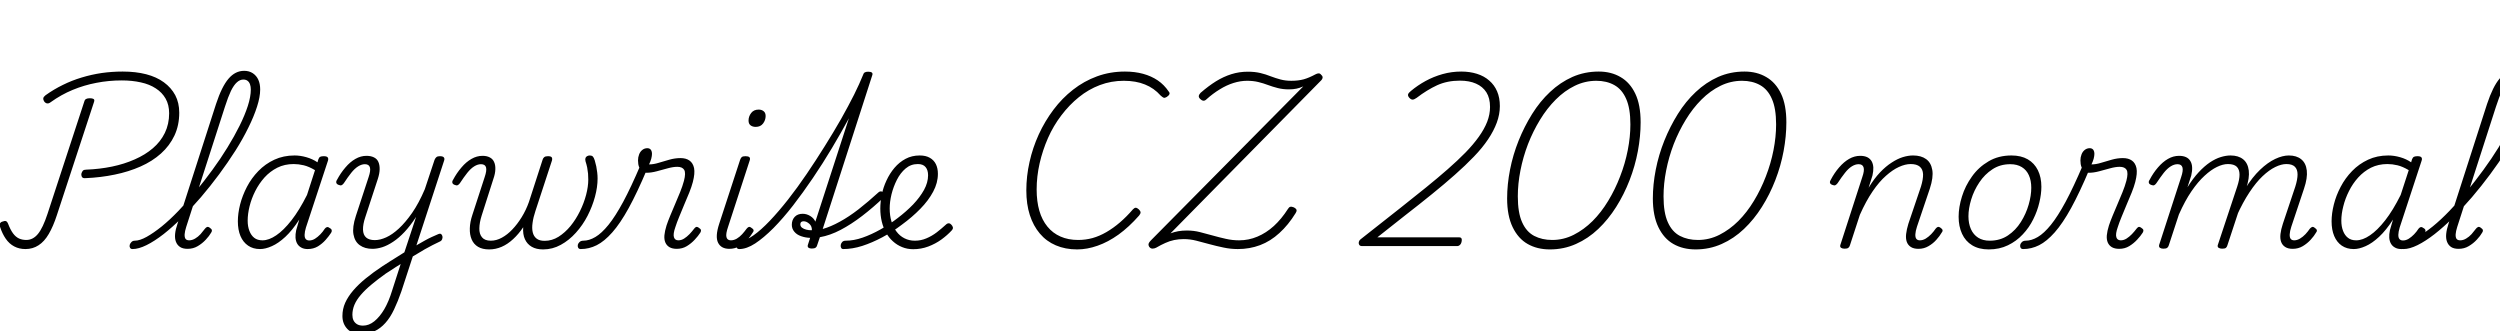 <svg xmlns="http://www.w3.org/2000/svg" xmlns:xlink="http://www.w3.org/1999/xlink" width="343.8" height="45.576"><path fill="black" d="M11.76 24.50L11.76 24.50Q11.42 24.53 11.30 24.37Q11.18 24.22 11.18 23.93L11.18 23.93Q11.26 23.62 11.40 23.47Q11.54 23.33 11.86 23.33L11.86 23.33Q13.70 23.26 15.40 22.91Q17.09 22.56 18.53 21.92Q19.97 21.29 21.02 20.39Q22.08 19.49 22.67 18.28Q23.26 17.06 23.26 15.58L23.26 15.58Q23.26 14.42 22.78 13.57Q22.30 12.72 21.43 12.16Q20.57 11.59 19.37 11.33Q18.17 11.06 16.75 11.06L16.75 11.06Q14.95 11.06 13.26 11.39Q11.57 11.71 10.00 12.36Q8.42 13.01 6.96 14.06L6.96 14.06Q6.70 14.26 6.47 14.22Q6.24 14.18 6.07 13.94L6.07 13.94Q5.93 13.73 5.95 13.52Q5.98 13.32 6.26 13.10L6.26 13.10Q7.39 12.29 8.64 11.68Q9.89 11.06 11.23 10.66Q12.58 10.25 13.99 10.04Q15.41 9.84 16.87 9.84L16.87 9.84Q18.67 9.84 20.10 10.21Q21.53 10.58 22.54 11.32Q23.54 12.05 24.10 13.09Q24.65 14.14 24.65 15.50L24.65 15.50Q24.65 17.23 23.99 18.64Q23.33 20.04 22.14 21.11Q20.95 22.18 19.32 22.90Q17.69 23.62 15.78 24.01Q13.87 24.41 11.76 24.50ZM3.50 34.25L3.50 34.25Q2.64 34.25 1.96 33.89Q1.27 33.53 0.79 32.83Q0.31 32.14 0 31.18L0 31.18Q-0.10 30.91 0 30.72Q0.10 30.53 0.38 30.46L0.38 30.46Q0.67 30.34 0.84 30.42Q1.01 30.50 1.10 30.74L1.10 30.74Q1.42 31.58 1.79 32.09Q2.16 32.59 2.62 32.80Q3.07 33 3.62 33L3.62 33Q4.54 33 5.22 32.17Q5.90 31.34 6.53 29.42L6.53 29.42L11.59 13.97Q11.66 13.70 11.84 13.61Q12.02 13.51 12.36 13.51L12.36 13.51Q12.70 13.51 12.86 13.61Q13.03 13.70 12.94 13.99L12.94 13.99L7.82 29.59Q7.32 31.13 6.71 32.17Q6.10 33.22 5.30 33.73Q4.51 34.25 3.50 34.25ZM18.22 34.25L18.22 34.25Q17.98 34.25 17.88 34.07Q17.78 33.89 17.84 33.67Q17.90 33.46 18.08 33.28Q18.26 33.10 18.53 33.10L18.53 33.10Q19.22 33.10 20.17 32.57Q21.12 32.04 22.24 31.14Q23.35 30.24 24.54 29.00Q25.73 27.77 26.90 26.34Q28.08 24.91 29.21 23.36Q30.34 21.82 31.28 20.28Q32.23 18.74 32.95 17.29Q33.67 15.84 34.08 14.57Q34.49 13.30 34.49 12.31L34.49 12.31Q34.49 12.05 34.68 11.90Q34.87 11.76 35.14 11.76Q35.40 11.76 35.59 11.90Q35.78 12.05 35.78 12.31L35.78 12.31Q35.78 13.32 35.35 14.66Q34.92 16.01 34.16 17.54Q33.41 19.08 32.38 20.71Q31.34 22.34 30.13 23.98Q28.92 25.61 27.64 27.11Q26.35 28.61 25.04 29.92Q23.74 31.22 22.49 32.20Q21.24 33.17 20.15 33.71Q19.06 34.25 18.22 34.25ZM25.80 34.22L25.80 34.22Q25.15 34.22 24.77 33.97Q24.38 33.72 24.20 33.26Q24.02 32.81 24.08 32.17Q24.14 31.54 24.41 30.77L24.41 30.77L29.71 14.30Q30.50 11.90 31.43 10.82Q32.35 9.74 33.58 9.74L33.58 9.74Q34.27 9.74 34.78 10.08Q35.28 10.42 35.53 10.98Q35.78 11.54 35.78 12.31L35.78 12.31Q35.78 12.62 35.59 12.77Q35.40 12.91 35.14 12.91Q34.87 12.91 34.68 12.77Q34.49 12.62 34.49 12.31L34.49 12.31Q34.49 11.90 34.38 11.59Q34.27 11.28 34.04 11.11Q33.82 10.94 33.46 10.94L33.46 10.94Q33 10.94 32.58 11.32Q32.16 11.69 31.76 12.50Q31.37 13.32 30.94 14.66L30.94 14.66L25.61 31.20Q25.42 31.80 25.39 32.22Q25.37 32.64 25.51 32.84Q25.66 33.05 26.02 33.05L26.02 33.05Q26.42 33.05 26.83 32.81Q27.24 32.57 27.58 32.20Q27.91 31.82 28.18 31.46L28.18 31.46Q28.30 31.30 28.46 31.22Q28.63 31.15 28.85 31.32L28.85 31.32Q29.11 31.49 29.14 31.66Q29.16 31.82 29.04 31.99L29.04 31.99Q28.78 32.45 28.30 32.96Q27.82 33.48 27.19 33.85Q26.57 34.22 25.80 34.22ZM35.76 34.25L35.76 34.25Q34.80 34.25 34.12 33.78Q33.43 33.31 33.07 32.46Q32.71 31.61 32.71 30.43L32.71 30.43Q32.71 29.35 33.02 28.12Q33.34 26.88 33.96 25.69Q34.58 24.50 35.53 23.52Q36.48 22.54 37.73 21.96Q38.98 21.38 40.51 21.38L40.51 21.38Q41.30 21.38 42.14 21.62Q42.98 21.86 43.66 22.32L43.66 22.32L43.78 21.91Q43.87 21.65 44.04 21.56Q44.21 21.48 44.52 21.48L44.52 21.48Q44.95 21.48 45.07 21.65Q45.19 21.82 45.10 22.10L45.10 22.10L42.07 31.30Q41.90 31.87 41.89 32.28Q41.88 32.69 42.05 32.88Q42.22 33.07 42.53 33.07L42.53 33.07Q42.94 33.07 43.32 32.83Q43.70 32.59 44.05 32.23Q44.40 31.87 44.66 31.46L44.66 31.46Q44.78 31.30 44.94 31.24Q45.10 31.18 45.31 31.34L45.31 31.34Q45.60 31.49 45.62 31.67Q45.65 31.85 45.53 32.02L45.53 32.02Q45.24 32.47 44.78 32.99Q44.33 33.50 43.72 33.88Q43.10 34.25 42.31 34.25L42.31 34.25Q41.78 34.25 41.42 34.04Q41.06 33.84 40.87 33.50Q40.68 33.17 40.64 32.70Q40.61 32.23 40.73 31.66L40.73 31.66Q40.82 31.30 40.94 30.94Q41.06 30.58 41.16 30.19L41.16 30.19Q40.20 31.68 39.24 32.57Q38.28 33.46 37.39 33.85Q36.50 34.25 35.76 34.25ZM34.06 30.34L34.06 30.34Q34.06 31.15 34.30 31.76Q34.54 32.38 34.97 32.71Q35.40 33.05 36.10 33.05L36.10 33.05Q36.98 33.05 37.99 32.36Q39 31.68 40.08 30.30Q41.16 28.92 42.22 26.81L42.22 26.81L43.32 23.40Q42.48 22.90 41.77 22.73Q41.06 22.56 40.39 22.56L40.39 22.56Q39.14 22.56 38.14 23.06Q37.13 23.57 36.37 24.41Q35.62 25.25 35.10 26.28Q34.58 27.31 34.32 28.37Q34.06 29.42 34.06 30.34ZM56.30 35.54L56.52 34.20Q57 33.89 57.47 33.62Q57.94 33.36 58.42 33.08Q58.90 32.81 59.36 32.60Q59.83 32.40 60.24 32.21L60.24 32.21Q60.50 32.09 60.65 32.18Q60.79 32.28 60.84 32.48Q60.89 32.69 60.80 32.90Q60.72 33.12 60.48 33.22L60.48 33.22Q60.02 33.43 59.48 33.71Q58.94 33.98 58.42 34.28Q57.89 34.58 57.35 34.92Q56.81 35.26 56.30 35.54L56.30 35.54ZM49.70 45.94L49.70 45.94Q48.43 45.94 47.76 45.23Q47.09 44.52 47.09 43.46L47.09 43.46Q47.09 42.50 47.47 41.64Q47.86 40.78 48.58 39.94Q49.30 39.10 50.32 38.27Q51.34 37.44 52.58 36.62L52.58 36.62Q53.11 36.26 53.62 35.95Q54.12 35.64 54.61 35.33Q55.10 35.02 55.61 34.70L55.61 34.70L57.22 29.83Q56.42 31.06 55.63 31.90Q54.84 32.74 54.06 33.25Q53.28 33.77 52.56 34.00Q51.84 34.22 51.22 34.22L51.22 34.22Q50.18 34.22 49.49 33.73Q48.79 33.24 48.61 32.24Q48.43 31.25 48.94 29.69L48.94 29.69L50.69 24.36Q51 23.45 50.87 23.02Q50.74 22.58 50.18 22.58L50.18 22.58Q49.73 22.58 49.25 22.88Q48.77 23.18 48.30 23.77Q47.83 24.36 47.28 25.20L47.28 25.20Q47.14 25.39 46.99 25.46Q46.85 25.54 46.61 25.44L46.61 25.44Q46.30 25.34 46.25 25.14Q46.20 24.94 46.34 24.74L46.34 24.74Q46.85 23.78 47.50 23.03Q48.14 22.27 48.88 21.85Q49.61 21.43 50.40 21.43L50.40 21.43Q51 21.43 51.42 21.64Q51.84 21.84 52.03 22.26Q52.22 22.68 52.21 23.27Q52.20 23.86 51.96 24.60L51.96 24.60L50.23 29.88Q49.90 30.86 49.92 31.58Q49.94 32.30 50.35 32.66Q50.76 33.02 51.55 33.02L51.55 33.02Q52.27 33.02 53.11 32.64Q53.95 32.26 54.85 31.43Q55.75 30.60 56.68 29.27Q57.60 27.94 58.42 26.02L58.42 26.02L59.76 21.98Q59.88 21.70 60.04 21.59Q60.19 21.48 60.50 21.48L60.50 21.48Q60.91 21.48 61.04 21.65Q61.18 21.82 61.06 22.13L61.06 22.13L55.20 40.06Q54.72 41.45 54.19 42.56Q53.66 43.68 52.99 44.42Q52.32 45.17 51.50 45.55Q50.69 45.94 49.70 45.94ZM49.92 44.78L49.92 44.78Q50.74 44.78 51.48 44.18Q52.22 43.58 52.85 42.52Q53.47 41.45 53.93 39.94L53.93 39.94L55.10 36.31Q54.74 36.53 54.41 36.74Q54.07 36.96 53.74 37.18Q53.40 37.39 53.04 37.63L53.04 37.63Q51.96 38.40 51.10 39.12Q50.23 39.84 49.63 40.54Q49.03 41.23 48.74 41.92Q48.46 42.60 48.46 43.30L48.46 43.30Q48.46 43.73 48.61 44.05Q48.77 44.38 49.09 44.58Q49.42 44.78 49.92 44.78ZM67.27 34.30L67.27 34.30Q66.34 34.30 65.74 33.94Q65.14 33.58 64.86 32.92Q64.58 32.26 64.61 31.39Q64.63 30.53 64.97 29.52L64.97 29.52L66.65 24.36Q66.96 23.45 66.84 23.02Q66.72 22.58 66.14 22.58L66.14 22.58Q65.69 22.58 65.21 22.88Q64.73 23.18 64.26 23.77Q63.79 24.36 63.24 25.20L63.24 25.20Q63.10 25.39 62.95 25.46Q62.81 25.54 62.57 25.44L62.57 25.44Q62.26 25.34 62.21 25.14Q62.16 24.94 62.30 24.74L62.30 24.74Q62.81 23.78 63.46 23.03Q64.10 22.27 64.84 21.85Q65.57 21.43 66.36 21.43L66.36 21.43Q66.94 21.43 67.34 21.64Q67.75 21.84 67.94 22.26Q68.14 22.68 68.12 23.27Q68.11 23.86 67.85 24.60L67.85 24.60L66.24 29.64Q65.93 30.62 65.92 31.40Q65.90 32.18 66.29 32.64Q66.67 33.10 67.49 33.10L67.49 33.10Q68.26 33.10 69.01 32.69Q69.77 32.28 70.45 31.56Q71.14 30.84 71.74 29.87Q72.34 28.90 72.74 27.77L72.74 27.77L74.62 21.96Q74.69 21.72 74.86 21.60Q75.02 21.48 75.36 21.48L75.36 21.48Q75.74 21.48 75.86 21.62Q75.98 21.77 75.91 22.06L75.91 22.06L73.63 29.02Q73.34 29.88 73.24 30.64Q73.13 31.39 73.26 31.94Q73.39 32.50 73.79 32.81Q74.18 33.12 74.90 33.12L74.90 33.12Q75.91 33.12 76.81 32.56Q77.71 31.99 78.46 31.08Q79.20 30.17 79.75 29.05Q80.30 27.94 80.60 26.80Q80.90 25.66 80.90 24.70L80.90 24.70Q80.90 24.29 80.87 23.88Q80.83 23.47 80.75 23.04Q80.66 22.61 80.52 22.18L80.52 22.18Q80.45 21.89 80.52 21.72Q80.59 21.55 80.75 21.47Q80.90 21.38 81.12 21.38L81.12 21.38Q81.38 21.38 81.53 21.53Q81.67 21.67 81.79 22.06L81.79 22.06Q81.91 22.46 82.00 22.88Q82.08 23.30 82.13 23.72Q82.18 24.14 82.18 24.55L82.18 24.55Q82.18 25.73 81.82 27.06Q81.46 28.39 80.80 29.68Q80.14 30.96 79.20 32.00Q78.26 33.05 77.12 33.67Q75.98 34.30 74.69 34.30L74.69 34.30Q73.75 34.30 73.13 33.94Q72.50 33.58 72.19 32.90Q71.88 32.23 71.95 31.25L71.95 31.25Q71.33 32.18 70.57 32.88Q69.82 33.58 68.99 33.94Q68.16 34.30 67.27 34.30ZM79.87 34.25L79.87 34.25Q79.61 34.25 79.51 34.07Q79.42 33.89 79.46 33.67Q79.51 33.46 79.70 33.28Q79.90 33.10 80.21 33.10L80.21 33.10Q81.02 33.10 81.88 32.59Q82.73 32.09 83.68 30.92Q84.62 29.76 85.70 27.76Q86.78 25.75 88.08 22.70L88.08 22.70L88.97 23.30Q87.62 26.50 86.46 28.61Q85.30 30.72 84.20 31.96Q83.11 33.19 82.06 33.72Q81 34.25 79.87 34.25ZM93.07 34.22L93.07 34.22Q92.47 34.22 92.08 34.00Q91.68 33.77 91.50 33.35Q91.32 32.93 91.37 32.35Q91.42 31.78 91.66 31.01L91.66 31.01Q91.85 30.43 92.17 29.66Q92.50 28.90 92.84 28.07Q93.19 27.24 93.53 26.42Q93.86 25.61 94.06 24.86L94.06 24.86Q94.34 23.78 94.09 23.36Q93.84 22.94 93.14 22.94L93.14 22.94Q92.57 22.94 91.81 23.15Q91.06 23.35 90.30 23.56Q89.54 23.76 88.90 23.76L88.90 23.76Q88.54 23.76 88.28 23.56Q88.03 23.35 87.89 22.98Q87.74 22.61 87.74 22.06L87.74 22.06Q87.74 21.62 87.89 21.24Q88.03 20.86 88.33 20.62Q88.63 20.38 89.02 20.38L89.02 20.38Q89.33 20.38 89.50 20.59Q89.66 20.81 89.66 21.17L89.66 21.17Q89.66 21.43 89.56 21.83Q89.45 22.22 89.26 22.61L89.26 22.61Q89.88 22.61 90.58 22.39Q91.27 22.18 92.05 21.96Q92.83 21.74 93.58 21.74L93.58 21.74Q94.34 21.74 94.82 22.08Q95.30 22.42 95.45 23.12Q95.59 23.83 95.28 25.03L95.28 25.03Q95.11 25.68 94.79 26.48Q94.46 27.29 94.09 28.15Q93.72 29.02 93.40 29.82Q93.07 30.62 92.88 31.22L92.88 31.22Q92.54 32.18 92.68 32.62Q92.81 33.05 93.29 33.05L93.29 33.05Q93.70 33.05 94.08 32.81Q94.46 32.57 94.82 32.20Q95.18 31.82 95.45 31.46L95.45 31.46Q95.57 31.30 95.71 31.22Q95.86 31.15 96.10 31.32L96.10 31.32Q96.38 31.49 96.40 31.66Q96.41 31.82 96.31 31.99L96.31 31.99Q96.02 32.45 95.54 32.96Q95.06 33.48 94.45 33.85Q93.84 34.22 93.07 34.22ZM100.30 34.22L100.30 34.22Q99.17 34.22 98.75 33.38Q98.33 32.54 98.90 30.79L98.90 30.79L101.78 21.98Q101.88 21.70 102.02 21.59Q102.17 21.48 102.53 21.48L102.53 21.48Q102.91 21.48 103.06 21.62Q103.20 21.77 103.10 22.06L103.10 22.06L100.13 31.18Q99.79 32.16 99.90 32.60Q100.01 33.05 100.51 33.05L100.51 33.05Q100.92 33.05 101.32 32.82Q101.71 32.59 102.06 32.21Q102.41 31.82 102.67 31.46L102.67 31.46Q102.79 31.30 102.95 31.22Q103.10 31.15 103.32 31.32L103.32 31.32Q103.61 31.49 103.63 31.66Q103.66 31.82 103.51 31.99L103.51 31.99Q103.20 32.52 102.72 33.04Q102.24 33.55 101.63 33.89Q101.02 34.22 100.30 34.22ZM103.92 17.45L103.92 17.45Q103.49 17.45 103.21 17.23Q102.94 17.02 102.94 16.58L102.94 16.58Q102.94 16.01 103.30 15.54Q103.66 15.07 104.33 15.07L104.33 15.07Q104.74 15.07 105.01 15.29Q105.29 15.50 105.29 15.96L105.29 15.96Q105.29 16.51 104.94 16.98Q104.59 17.45 103.92 17.45ZM101.66 34.25L101.66 34.25Q101.42 34.25 101.33 34.07Q101.23 33.89 101.27 33.67Q101.30 33.46 101.46 33.28Q101.62 33.10 101.86 33.10L101.86 33.10Q102.60 33.10 103.63 32.36Q104.66 31.63 105.86 30.37Q107.06 29.11 108.36 27.46Q109.66 25.80 110.93 23.93Q112.20 22.06 113.41 20.12Q114.62 18.19 115.66 16.37Q116.69 14.54 117.46 13.01Q118.22 11.47 118.66 10.37L118.66 10.37Q118.75 10.06 118.92 9.96Q119.09 9.86 119.40 9.86L119.40 9.86Q119.78 9.86 119.92 10.00Q120.05 10.13 119.93 10.42L119.93 10.42L113.14 31.49Q114.24 31.18 115.49 30.49Q116.74 29.81 118.07 28.78Q119.40 27.74 120.79 26.47L120.79 26.47Q120.89 26.35 121.08 26.32Q121.27 26.28 121.46 26.50L121.46 26.50Q121.68 26.69 121.67 26.84Q121.66 27.00 121.54 27.14L121.54 27.14Q120.07 28.54 118.57 29.69Q117.07 30.84 115.61 31.61Q114.14 32.38 112.75 32.62L112.75 32.62L112.37 33.74Q112.32 33.96 112.15 34.07Q111.98 34.18 111.62 34.18L111.62 34.18Q111.34 34.18 111.18 34.06Q111.02 33.94 111.10 33.67L111.10 33.67L111.41 32.71Q110.76 32.69 110.17 32.48Q109.58 32.28 109.24 31.87Q108.89 31.46 108.89 30.91L108.89 30.91Q108.89 30.26 109.28 29.83Q109.68 29.40 110.38 29.40L110.38 29.40Q110.93 29.40 111.42 29.70Q111.91 30.00 112.13 30.48L112.13 30.48L116.74 16.27Q115.66 18.26 114.41 20.36Q113.16 22.46 111.79 24.48Q110.42 26.50 109.06 28.26Q107.69 30.02 106.36 31.37Q105.02 32.71 103.85 33.48Q102.67 34.25 101.66 34.25ZM110.06 30.84L110.06 30.84Q110.06 31.13 110.29 31.31Q110.52 31.49 110.88 31.58Q111.24 31.68 111.65 31.66L111.65 31.66Q111.67 31.10 111.29 30.77Q110.90 30.43 110.52 30.43L110.52 30.43Q110.06 30.43 110.06 30.84ZM125.59 34.27L125.59 34.27Q124.75 34.27 124.06 33.98Q123.36 33.70 122.80 33.19Q122.23 32.69 121.85 31.99Q121.46 31.30 121.26 30.46Q121.06 29.62 121.06 28.68L121.06 28.68Q121.06 27.77 121.26 26.77Q121.46 25.78 121.91 24.82Q122.35 23.86 123.01 23.08Q123.67 22.30 124.54 21.84Q125.40 21.38 126.48 21.38L126.48 21.38Q127.32 21.38 127.87 21.70Q128.42 22.01 128.70 22.57Q128.98 23.14 128.98 23.90L128.98 23.90Q128.98 25.15 128.33 26.36Q127.68 27.58 126.56 28.72Q125.45 29.86 124.01 30.91L124.01 30.91Q122.71 31.90 121.32 32.64Q119.93 33.38 118.57 33.82Q117.22 34.25 115.97 34.25L115.97 34.25Q115.75 34.25 115.67 34.07Q115.58 33.89 115.62 33.67Q115.66 33.46 115.82 33.28Q115.99 33.10 116.30 33.10L116.30 33.10Q117.41 33.10 118.62 32.68Q119.83 32.26 121.09 31.55Q122.35 30.84 123.46 29.98L123.46 29.98Q124.63 29.09 125.57 28.12Q126.50 27.14 127.07 26.12Q127.63 25.10 127.63 24.10L127.63 24.10Q127.63 23.38 127.28 22.97Q126.94 22.56 126.22 22.56L126.22 22.56Q125.26 22.56 124.54 23.17Q123.82 23.78 123.34 24.73Q122.86 25.68 122.60 26.72Q122.35 27.77 122.35 28.66L122.35 28.66Q122.35 29.64 122.59 30.44Q122.83 31.25 123.29 31.85Q123.74 32.45 124.38 32.77Q125.02 33.10 125.81 33.10L125.81 33.10Q126.65 33.10 127.39 32.78Q128.14 32.47 128.81 31.96Q129.48 31.44 130.06 30.91L130.06 30.91Q130.27 30.70 130.48 30.71Q130.68 30.72 130.82 30.89L130.82 30.89Q130.99 31.06 131.04 31.26Q131.09 31.46 130.87 31.70L130.87 31.70Q130.27 32.35 129.46 32.94Q128.64 33.53 127.66 33.90Q126.67 34.27 125.59 34.27ZM148.13 34.30L148.13 34.30Q146.50 34.30 145.20 33.74Q143.90 33.19 143.00 32.12Q142.10 31.06 141.62 29.57Q141.14 28.08 141.14 26.18L141.14 26.18Q141.14 24.24 141.58 22.28Q142.01 20.33 142.85 18.49Q143.69 16.66 144.88 15.08Q146.06 13.51 147.56 12.34Q149.06 11.16 150.86 10.50Q152.66 9.84 154.70 9.84L154.70 9.84Q156.07 9.84 157.20 10.15Q158.33 10.46 159.22 11.06Q160.10 11.66 160.73 12.60L160.73 12.60Q160.90 12.79 160.81 12.97Q160.73 13.15 160.44 13.34L160.44 13.34Q160.18 13.49 160.03 13.44Q159.89 13.39 159.60 13.13L159.60 13.13Q158.71 12.12 157.46 11.62Q156.22 11.11 154.54 11.11L154.54 11.11Q152.81 11.11 151.25 11.70Q149.69 12.29 148.37 13.36Q147.05 14.42 145.96 15.86Q144.86 17.30 144.12 18.98Q143.38 20.66 142.97 22.46Q142.56 24.26 142.56 26.06L142.56 26.06Q142.56 27.70 142.93 28.98Q143.30 30.26 144.04 31.16Q144.77 32.06 145.84 32.53Q146.90 33 148.27 33L148.27 33Q149.28 33 150.24 32.74Q151.20 32.47 152.15 31.92Q153.10 31.37 154.01 30.59Q154.92 29.81 155.81 28.78L155.81 28.78Q156.02 28.56 156.20 28.57Q156.38 28.58 156.62 28.80L156.62 28.80Q156.84 29.02 156.85 29.20Q156.86 29.38 156.65 29.64L156.65 29.64Q155.26 31.22 153.82 32.26Q152.38 33.29 150.94 33.79Q149.50 34.30 148.13 34.30ZM170.23 34.25L170.23 34.25Q169.22 34.25 168.25 34.04Q167.28 33.84 166.33 33.58Q165.38 33.31 164.52 33.10Q163.66 32.88 162.79 32.88L162.79 32.88Q162.10 32.88 161.47 33.01Q160.85 33.14 160.26 33.41Q159.67 33.67 159.00 34.06L159.00 34.06Q158.78 34.18 158.51 34.19Q158.23 34.20 158.04 33.94L158.04 33.94Q157.90 33.70 157.96 33.50Q158.02 33.31 158.26 33.07L158.26 33.07L179.23 11.88Q178.75 12.10 178.30 12.19Q177.84 12.29 177.26 12.29L177.26 12.29Q176.42 12.29 175.72 12.11Q175.01 11.93 174.37 11.69Q173.74 11.45 173.04 11.28Q172.34 11.11 171.50 11.11L171.50 11.11Q170.59 11.11 169.63 11.41Q168.67 11.71 167.74 12.29Q166.80 12.86 165.91 13.66L165.91 13.66Q165.70 13.87 165.48 13.85Q165.26 13.82 165.05 13.61L165.05 13.61Q164.83 13.39 164.86 13.20Q164.88 13.01 165.10 12.77L165.10 12.77Q166.18 11.83 167.22 11.18Q168.26 10.54 169.34 10.20Q170.42 9.86 171.60 9.86L171.60 9.86Q172.56 9.86 173.32 10.04Q174.07 10.22 174.74 10.49Q175.42 10.75 176.10 10.93Q176.78 11.11 177.58 11.11L177.58 11.11Q178.54 11.11 179.28 10.91Q180.02 10.70 180.91 10.22L180.91 10.22Q181.13 10.10 181.33 10.09Q181.54 10.08 181.70 10.30L181.70 10.30Q181.92 10.49 181.88 10.70Q181.85 10.92 181.58 11.16L181.58 11.16L160.97 32.09Q161.47 31.90 162.02 31.80Q162.58 31.70 163.22 31.70L163.22 31.70Q164.16 31.70 165.02 31.92Q165.89 32.14 166.78 32.39Q167.66 32.64 168.56 32.84Q169.46 33.05 170.40 33.05L170.40 33.05Q171.72 33.05 172.92 32.54Q174.12 32.04 175.18 31.08Q176.23 30.12 177.12 28.73L177.12 28.73Q177.26 28.49 177.44 28.44Q177.62 28.39 177.91 28.51L177.91 28.51Q178.25 28.68 178.30 28.87Q178.34 29.06 178.18 29.30L178.18 29.30Q177.17 30.94 175.94 32.05Q174.72 33.17 173.29 33.71Q171.86 34.25 170.23 34.25ZM200.40 33.84L187.30 33.84Q187.03 33.84 186.92 33.67Q186.82 33.50 186.86 33.29Q186.91 33.07 187.08 32.93L187.08 32.93L192.60 28.58Q194.45 27.12 196.08 25.80Q197.71 24.48 199.08 23.28Q200.45 22.08 201.53 20.98Q202.61 19.87 203.36 18.82Q204.12 17.76 204.52 16.74Q204.91 15.72 204.91 14.71L204.91 14.71Q204.91 13.49 204.41 12.70Q203.90 11.90 202.98 11.50Q202.06 11.09 200.76 11.09L200.76 11.09Q199.03 11.09 197.64 11.72Q196.25 12.36 194.81 13.46L194.81 13.46Q194.47 13.70 194.26 13.70Q194.04 13.70 193.80 13.44L193.80 13.44Q193.58 13.18 193.64 12.97Q193.70 12.77 194.04 12.50L194.04 12.50Q194.95 11.74 196.04 11.14Q197.14 10.54 198.38 10.19Q199.63 9.84 200.95 9.84L200.95 9.84Q202.13 9.84 203.11 10.15Q204.10 10.46 204.80 11.08Q205.51 11.69 205.88 12.56Q206.26 13.44 206.26 14.59L206.26 14.59Q206.26 15.72 205.84 16.86Q205.42 18.00 204.64 19.16Q203.86 20.33 202.69 21.54Q201.53 22.75 200.09 24.02Q198.65 25.30 196.93 26.69Q195.22 28.08 193.27 29.59L193.27 29.59L189.41 32.64L200.69 32.64Q200.88 32.64 200.96 32.75Q201.05 32.86 201.02 33.10L201.02 33.10Q200.98 33.46 200.80 33.65Q200.62 33.84 200.40 33.84L200.40 33.84ZM213.14 34.30L213.14 34.30Q211.39 34.30 210.08 33.55Q208.78 32.81 208.02 31.24Q207.26 29.66 207.26 27.29L207.26 27.29Q207.26 25.37 207.66 23.33Q208.06 21.29 208.84 19.34Q209.62 17.40 210.70 15.67Q211.78 13.94 213.17 12.64Q214.56 11.33 216.24 10.58Q217.92 9.84 219.86 9.84L219.86 9.84Q221.57 9.84 222.86 10.60Q224.16 11.35 224.89 12.89Q225.62 14.42 225.62 16.82L225.62 16.82Q225.62 18.74 225.24 20.78Q224.86 22.82 224.10 24.78Q223.34 26.74 222.26 28.45Q221.18 30.17 219.79 31.49Q218.40 32.81 216.73 33.55Q215.06 34.30 213.14 34.30ZM213.46 33L213.46 33Q215.02 33 216.42 32.29Q217.82 31.58 219.01 30.40Q220.20 29.21 221.16 27.62Q222.12 26.04 222.80 24.26Q223.49 22.49 223.85 20.65Q224.21 18.82 224.21 17.11L224.21 17.11Q224.21 14.90 223.63 13.60Q223.06 12.29 222.00 11.70Q220.94 11.11 219.53 11.11L219.53 11.11Q217.97 11.11 216.56 11.80Q215.16 12.48 213.95 13.69Q212.74 14.90 211.78 16.48Q210.82 18.05 210.13 19.82Q209.45 21.60 209.09 23.44Q208.73 25.27 208.73 27.00L208.73 27.00Q208.73 29.26 209.32 30.56Q209.90 31.87 210.98 32.44Q212.06 33 213.46 33ZM233.18 34.30L233.18 34.30Q231.43 34.30 230.12 33.55Q228.82 32.81 228.06 31.24Q227.30 29.66 227.30 27.29L227.30 27.29Q227.30 25.37 227.70 23.33Q228.10 21.29 228.88 19.34Q229.66 17.40 230.74 15.67Q231.82 13.94 233.21 12.64Q234.60 11.33 236.28 10.58Q237.96 9.84 239.90 9.84L239.90 9.84Q241.61 9.84 242.90 10.60Q244.20 11.35 244.93 12.89Q245.66 14.42 245.66 16.82L245.66 16.82Q245.66 18.74 245.28 20.78Q244.90 22.82 244.14 24.78Q243.38 26.74 242.30 28.45Q241.22 30.17 239.83 31.49Q238.44 32.81 236.77 33.55Q235.10 34.30 233.18 34.30ZM233.50 33L233.50 33Q235.06 33 236.46 32.29Q237.86 31.58 239.05 30.40Q240.24 29.21 241.20 27.62Q242.16 26.04 242.84 24.26Q243.53 22.49 243.89 20.65Q244.25 18.82 244.25 17.11L244.25 17.11Q244.25 14.90 243.67 13.60Q243.10 12.29 242.04 11.70Q240.98 11.11 239.57 11.11L239.57 11.11Q238.01 11.11 236.60 11.80Q235.20 12.48 233.99 13.69Q232.78 14.90 231.82 16.48Q230.86 18.05 230.17 19.82Q229.49 21.60 229.13 23.44Q228.77 25.27 228.77 27.00L228.77 27.00Q228.77 29.26 229.36 30.56Q229.94 31.87 231.02 32.44Q232.10 33 233.50 33ZM253.66 34.20L253.66 34.20Q253.37 34.20 253.19 34.08Q253.01 33.96 253.08 33.70L253.08 33.70L256.10 24.36Q256.42 23.45 256.28 23.02Q256.15 22.58 255.60 22.58L255.60 22.58Q255.14 22.58 254.66 22.88Q254.18 23.18 253.72 23.77Q253.25 24.36 252.70 25.20L252.70 25.20Q252.55 25.39 252.41 25.46Q252.26 25.54 252.02 25.44L252.02 25.44Q251.71 25.34 251.66 25.14Q251.62 24.94 251.76 24.74L251.76 24.74Q252.26 23.78 252.91 23.03Q253.56 22.27 254.29 21.85Q255.02 21.43 255.82 21.43L255.82 21.43Q256.39 21.43 256.79 21.62Q257.18 21.82 257.39 22.18Q257.59 22.54 257.62 23.03Q257.64 23.52 257.50 24.14L257.50 24.14L256.97 25.82Q257.74 24.55 258.54 23.71Q259.34 22.87 260.14 22.36Q260.93 21.84 261.67 21.61Q262.42 21.38 263.09 21.38L263.09 21.38Q264.19 21.38 264.88 21.88Q265.56 22.37 265.73 23.38Q265.90 24.38 265.39 25.94L265.39 25.94L263.62 31.18Q263.42 31.80 263.40 32.22Q263.38 32.64 263.53 32.84Q263.69 33.05 264.02 33.05L264.02 33.05Q264.43 33.05 264.83 32.81Q265.22 32.57 265.58 32.20Q265.94 31.82 266.18 31.46L266.18 31.46Q266.30 31.30 266.46 31.22Q266.62 31.15 266.86 31.32L266.86 31.32Q267.12 31.49 267.14 31.66Q267.17 31.82 267.02 31.99L267.02 31.99Q266.76 32.45 266.30 32.96Q265.85 33.48 265.21 33.85Q264.58 34.22 263.83 34.22L263.83 34.22Q263.18 34.22 262.79 33.97Q262.39 33.72 262.22 33.26Q262.06 32.81 262.13 32.18Q262.20 31.56 262.44 30.77L262.44 30.77L264.17 25.66Q264.48 24.65 264.46 23.96Q264.43 23.28 264.01 22.92Q263.59 22.56 262.75 22.56L262.75 22.56Q262.01 22.56 261.14 22.96Q260.28 23.35 259.36 24.17Q258.43 24.98 257.52 26.32Q256.61 27.65 255.77 29.54L255.77 29.54L254.40 33.74Q254.33 33.98 254.17 34.09Q254.02 34.20 253.66 34.20ZM273.48 34.30L273.48 34.30Q272.14 34.30 271.21 33.73Q270.29 33.17 269.82 32.15Q269.35 31.13 269.35 29.81L269.35 29.81Q269.35 28.49 269.81 27.02Q270.26 25.56 271.18 24.28Q272.09 22.99 273.46 22.19Q274.82 21.38 276.62 21.38L276.62 21.38Q277.94 21.38 278.86 21.91Q279.77 22.44 280.25 23.41Q280.73 24.38 280.73 25.68L280.73 25.68Q280.73 26.69 280.45 27.85Q280.18 29.02 279.61 30.16Q279.05 31.30 278.17 32.23Q277.30 33.17 276.13 33.73Q274.97 34.30 273.48 34.30ZM273.62 33.10L273.62 33.10Q275.06 33.10 276.13 32.38Q277.20 31.66 277.91 30.53Q278.62 29.40 278.98 28.15Q279.34 26.90 279.34 25.82L279.34 25.82Q279.34 24.82 279.01 24.10Q278.69 23.38 278.04 22.98Q277.39 22.58 276.46 22.58L276.46 22.58Q275.06 22.58 274.00 23.28Q272.93 23.98 272.20 25.08Q271.46 26.18 271.08 27.43Q270.70 28.68 270.70 29.74L270.70 29.74Q270.70 30.74 271.04 31.51Q271.39 32.28 272.04 32.69Q272.69 33.10 273.62 33.10ZM278.23 34.25L278.23 34.25Q277.97 34.25 277.87 34.07Q277.78 33.89 277.82 33.67Q277.87 33.46 278.06 33.28Q278.26 33.10 278.57 33.10L278.57 33.10Q279.38 33.10 280.24 32.59Q281.09 32.09 282.04 30.92Q282.98 29.76 284.06 27.76Q285.14 25.75 286.44 22.70L286.44 22.70L287.33 23.30Q285.98 26.50 284.82 28.61Q283.66 30.72 282.56 31.96Q281.47 33.19 280.42 33.72Q279.36 34.25 278.23 34.25ZM291.43 34.22L291.43 34.22Q290.83 34.22 290.44 34.00Q290.04 33.77 289.86 33.35Q289.68 32.93 289.73 32.35Q289.78 31.78 290.02 31.01L290.02 31.01Q290.21 30.43 290.53 29.66Q290.86 28.90 291.20 28.07Q291.55 27.24 291.89 26.42Q292.22 25.61 292.42 24.86L292.42 24.86Q292.70 23.78 292.45 23.36Q292.20 22.94 291.50 22.94L291.50 22.94Q290.93 22.94 290.17 23.15Q289.42 23.35 288.66 23.56Q287.90 23.76 287.26 23.76L287.26 23.76Q286.90 23.76 286.64 23.56Q286.39 23.35 286.25 22.98Q286.10 22.61 286.10 22.06L286.10 22.06Q286.10 21.62 286.25 21.24Q286.39 20.86 286.69 20.62Q286.99 20.38 287.38 20.38L287.38 20.38Q287.69 20.38 287.86 20.59Q288.02 20.81 288.02 21.17L288.02 21.17Q288.02 21.43 287.92 21.83Q287.81 22.22 287.62 22.61L287.62 22.61Q288.24 22.61 288.94 22.39Q289.63 22.18 290.41 21.96Q291.19 21.74 291.94 21.74L291.94 21.74Q292.70 21.74 293.18 22.08Q293.66 22.42 293.81 23.12Q293.95 23.83 293.64 25.03L293.64 25.03Q293.47 25.68 293.15 26.48Q292.82 27.29 292.45 28.15Q292.08 29.02 291.76 29.82Q291.43 30.62 291.24 31.22L291.24 31.22Q290.90 32.18 291.04 32.62Q291.17 33.05 291.65 33.05L291.65 33.05Q292.06 33.05 292.44 32.81Q292.82 32.57 293.18 32.20Q293.54 31.82 293.81 31.46L293.81 31.46Q293.93 31.30 294.07 31.22Q294.22 31.15 294.46 31.32L294.46 31.32Q294.74 31.49 294.76 31.66Q294.77 31.82 294.67 31.99L294.67 31.99Q294.38 32.45 293.90 32.96Q293.42 33.48 292.81 33.85Q292.20 34.22 291.43 34.22ZM297.50 34.20L297.50 34.20Q297.22 34.20 297.04 34.08Q296.86 33.96 296.93 33.67L296.93 33.67L299.95 24.36Q300.26 23.45 300.13 23.02Q300 22.58 299.45 22.58L299.45 22.58Q298.99 22.58 298.51 22.88Q298.03 23.18 297.56 23.77Q297.10 24.36 296.54 25.20L296.54 25.20Q296.40 25.39 296.26 25.46Q296.11 25.54 295.87 25.44L295.87 25.44Q295.56 25.34 295.51 25.14Q295.46 24.94 295.61 24.74L295.61 24.74Q296.11 23.78 296.76 23.03Q297.41 22.27 298.14 21.85Q298.87 21.43 299.66 21.43L299.66 21.43Q300.24 21.43 300.62 21.61Q301.01 21.79 301.22 22.15Q301.44 22.51 301.46 23.00Q301.49 23.50 301.34 24.14L301.34 24.14L300.82 25.75Q301.58 24.53 302.36 23.69Q303.14 22.85 303.91 22.33Q304.68 21.82 305.40 21.60Q306.12 21.38 306.74 21.38L306.74 21.38Q307.82 21.38 308.47 21.90Q309.12 22.42 309.25 23.44Q309.38 24.46 308.88 25.94L308.88 25.94L306.31 33.74Q306.24 33.98 306.10 34.09Q305.95 34.20 305.59 34.20L305.59 34.20Q305.30 34.20 305.11 34.08Q304.92 33.96 304.99 33.70L304.99 33.70L307.66 25.66Q307.99 24.67 307.98 23.99Q307.97 23.30 307.60 22.93Q307.22 22.56 306.38 22.56L306.38 22.56Q305.69 22.56 304.87 22.96Q304.06 23.35 303.17 24.17Q302.28 24.98 301.38 26.29Q300.48 27.60 299.64 29.50L299.64 29.50L298.25 33.74Q298.18 33.98 298.02 34.09Q297.86 34.20 297.50 34.20ZM315.29 34.22L315.29 34.22Q314.66 34.22 314.27 33.97Q313.87 33.72 313.70 33.26Q313.54 32.81 313.61 32.18Q313.68 31.56 313.94 30.77L313.94 30.77L315.65 25.66Q315.96 24.67 315.96 23.99Q315.96 23.30 315.59 22.93Q315.22 22.56 314.42 22.56L314.42 22.56Q313.73 22.56 312.89 22.97Q312.05 23.38 311.15 24.23Q310.25 25.08 309.35 26.44Q308.45 27.79 307.58 29.71L307.58 29.71L307.03 29.71Q307.78 27.53 308.76 25.94Q309.74 24.36 310.80 23.35Q311.86 22.34 312.88 21.86Q313.90 21.38 314.76 21.38L314.76 21.38Q315.82 21.38 316.46 21.90Q317.11 22.42 317.23 23.44Q317.35 24.46 316.85 25.94L316.85 25.94L315.10 31.18Q314.90 31.80 314.88 32.22Q314.86 32.64 315.01 32.84Q315.17 33.05 315.50 33.05L315.50 33.05Q315.89 33.05 316.30 32.81Q316.70 32.57 317.05 32.20Q317.40 31.82 317.64 31.46L317.64 31.46Q317.78 31.30 317.94 31.22Q318.10 31.15 318.31 31.32L318.31 31.32Q318.58 31.49 318.61 31.66Q318.65 31.82 318.50 31.99L318.50 31.99Q318.24 32.45 317.77 32.96Q317.30 33.48 316.68 33.85Q316.06 34.22 315.29 34.22ZM323.69 34.25L323.69 34.25Q322.73 34.25 322.04 33.78Q321.36 33.31 321 32.46Q320.64 31.61 320.64 30.43L320.64 30.43Q320.64 29.35 320.95 28.12Q321.26 26.88 321.89 25.69Q322.51 24.50 323.46 23.52Q324.41 22.54 325.66 21.96Q326.90 21.38 328.44 21.38L328.44 21.38Q329.23 21.38 330.07 21.62Q330.91 21.86 331.58 22.32L331.58 22.32L331.70 21.91Q331.80 21.65 331.97 21.56Q332.14 21.48 332.45 21.48L332.45 21.48Q332.88 21.48 333 21.65Q333.12 21.82 333.02 22.10L333.02 22.10L330 31.30Q329.83 31.87 329.82 32.28Q329.81 32.69 329.98 32.88Q330.14 33.07 330.46 33.07L330.46 33.07Q330.86 33.07 331.25 32.83Q331.63 32.59 331.98 32.23Q332.33 31.87 332.59 31.46L332.59 31.46Q332.71 31.30 332.87 31.24Q333.02 31.18 333.24 31.34L333.24 31.34Q333.53 31.49 333.55 31.67Q333.58 31.85 333.46 32.02L333.46 32.02Q333.17 32.47 332.71 32.99Q332.26 33.50 331.64 33.88Q331.03 34.25 330.24 34.25L330.24 34.25Q329.71 34.25 329.35 34.04Q328.99 33.84 328.80 33.50Q328.61 33.17 328.57 32.70Q328.54 32.23 328.66 31.66L328.66 31.66Q328.75 31.30 328.87 30.94Q328.99 30.58 329.09 30.19L329.09 30.19Q328.13 31.68 327.17 32.57Q326.21 33.46 325.32 33.85Q324.43 34.25 323.69 34.25ZM321.98 30.34L321.98 30.34Q321.98 31.15 322.22 31.76Q322.46 32.38 322.90 32.71Q323.33 33.05 324.02 33.05L324.02 33.05Q324.91 33.05 325.92 32.36Q326.93 31.68 328.01 30.30Q329.09 28.92 330.14 26.81L330.14 26.81L331.25 23.40Q330.41 22.90 329.70 22.73Q328.99 22.56 328.32 22.56L328.32 22.56Q327.07 22.56 326.06 23.06Q325.06 23.57 324.30 24.41Q323.54 25.25 323.03 26.28Q322.51 27.31 322.25 28.37Q321.98 29.42 321.98 30.34ZM330.53 34.25L330.53 34.25Q330.29 34.25 330.19 34.07Q330.10 33.89 330.16 33.67Q330.22 33.46 330.40 33.28Q330.58 33.10 330.84 33.10L330.84 33.10Q331.54 33.10 332.48 32.57Q333.43 32.04 334.55 31.14Q335.66 30.24 336.85 29.00Q338.04 27.77 339.22 26.34Q340.39 24.91 341.52 23.36Q342.65 21.82 343.60 20.28Q344.54 18.74 345.26 17.29Q345.98 15.84 346.39 14.57Q346.80 13.30 346.80 12.31L346.80 12.31Q346.80 12.05 346.99 11.90Q347.18 11.76 347.45 11.76Q347.71 11.76 347.90 11.90Q348.10 12.05 348.10 12.31L348.10 12.31Q348.10 13.32 347.66 14.66Q347.23 16.01 346.48 17.54Q345.72 19.08 344.69 20.71Q343.66 22.34 342.44 23.98Q341.23 25.61 339.95 27.11Q338.66 28.61 337.36 29.92Q336.05 31.22 334.80 32.20Q333.55 33.17 332.46 33.71Q331.37 34.25 330.53 34.25ZM338.11 34.22L338.11 34.22Q337.46 34.22 337.08 33.97Q336.70 33.72 336.52 33.26Q336.34 32.81 336.40 32.17Q336.46 31.54 336.72 30.77L336.72 30.77L342.02 14.30Q342.82 11.90 343.74 10.82Q344.66 9.74 345.89 9.74L345.89 9.74Q346.58 9.74 347.09 10.08Q347.59 10.42 347.84 10.98Q348.10 11.54 348.10 12.31L348.10 12.31Q348.10 12.62 347.90 12.77Q347.71 12.91 347.45 12.91Q347.18 12.91 346.99 12.77Q346.80 12.62 346.80 12.31L346.80 12.31Q346.80 11.90 346.69 11.59Q346.58 11.28 346.36 11.11Q346.13 10.94 345.77 10.94L345.77 10.94Q345.31 10.94 344.89 11.32Q344.47 11.69 344.08 12.50Q343.68 13.32 343.25 14.66L343.25 14.66L337.92 31.20Q337.73 31.80 337.70 32.22Q337.68 32.64 337.82 32.84Q337.97 33.05 338.33 33.05L338.33 33.05Q338.74 33.05 339.14 32.81Q339.55 32.57 339.89 32.20Q340.22 31.82 340.49 31.46L340.49 31.46Q340.61 31.30 340.78 31.22Q340.94 31.15 341.16 31.32L341.16 31.32Q341.42 31.49 341.45 31.66Q341.47 31.82 341.35 31.99L341.35 31.99Q341.09 32.45 340.61 32.96Q340.13 33.48 339.50 33.85Q338.88 34.22 338.11 34.22Z"/></svg>